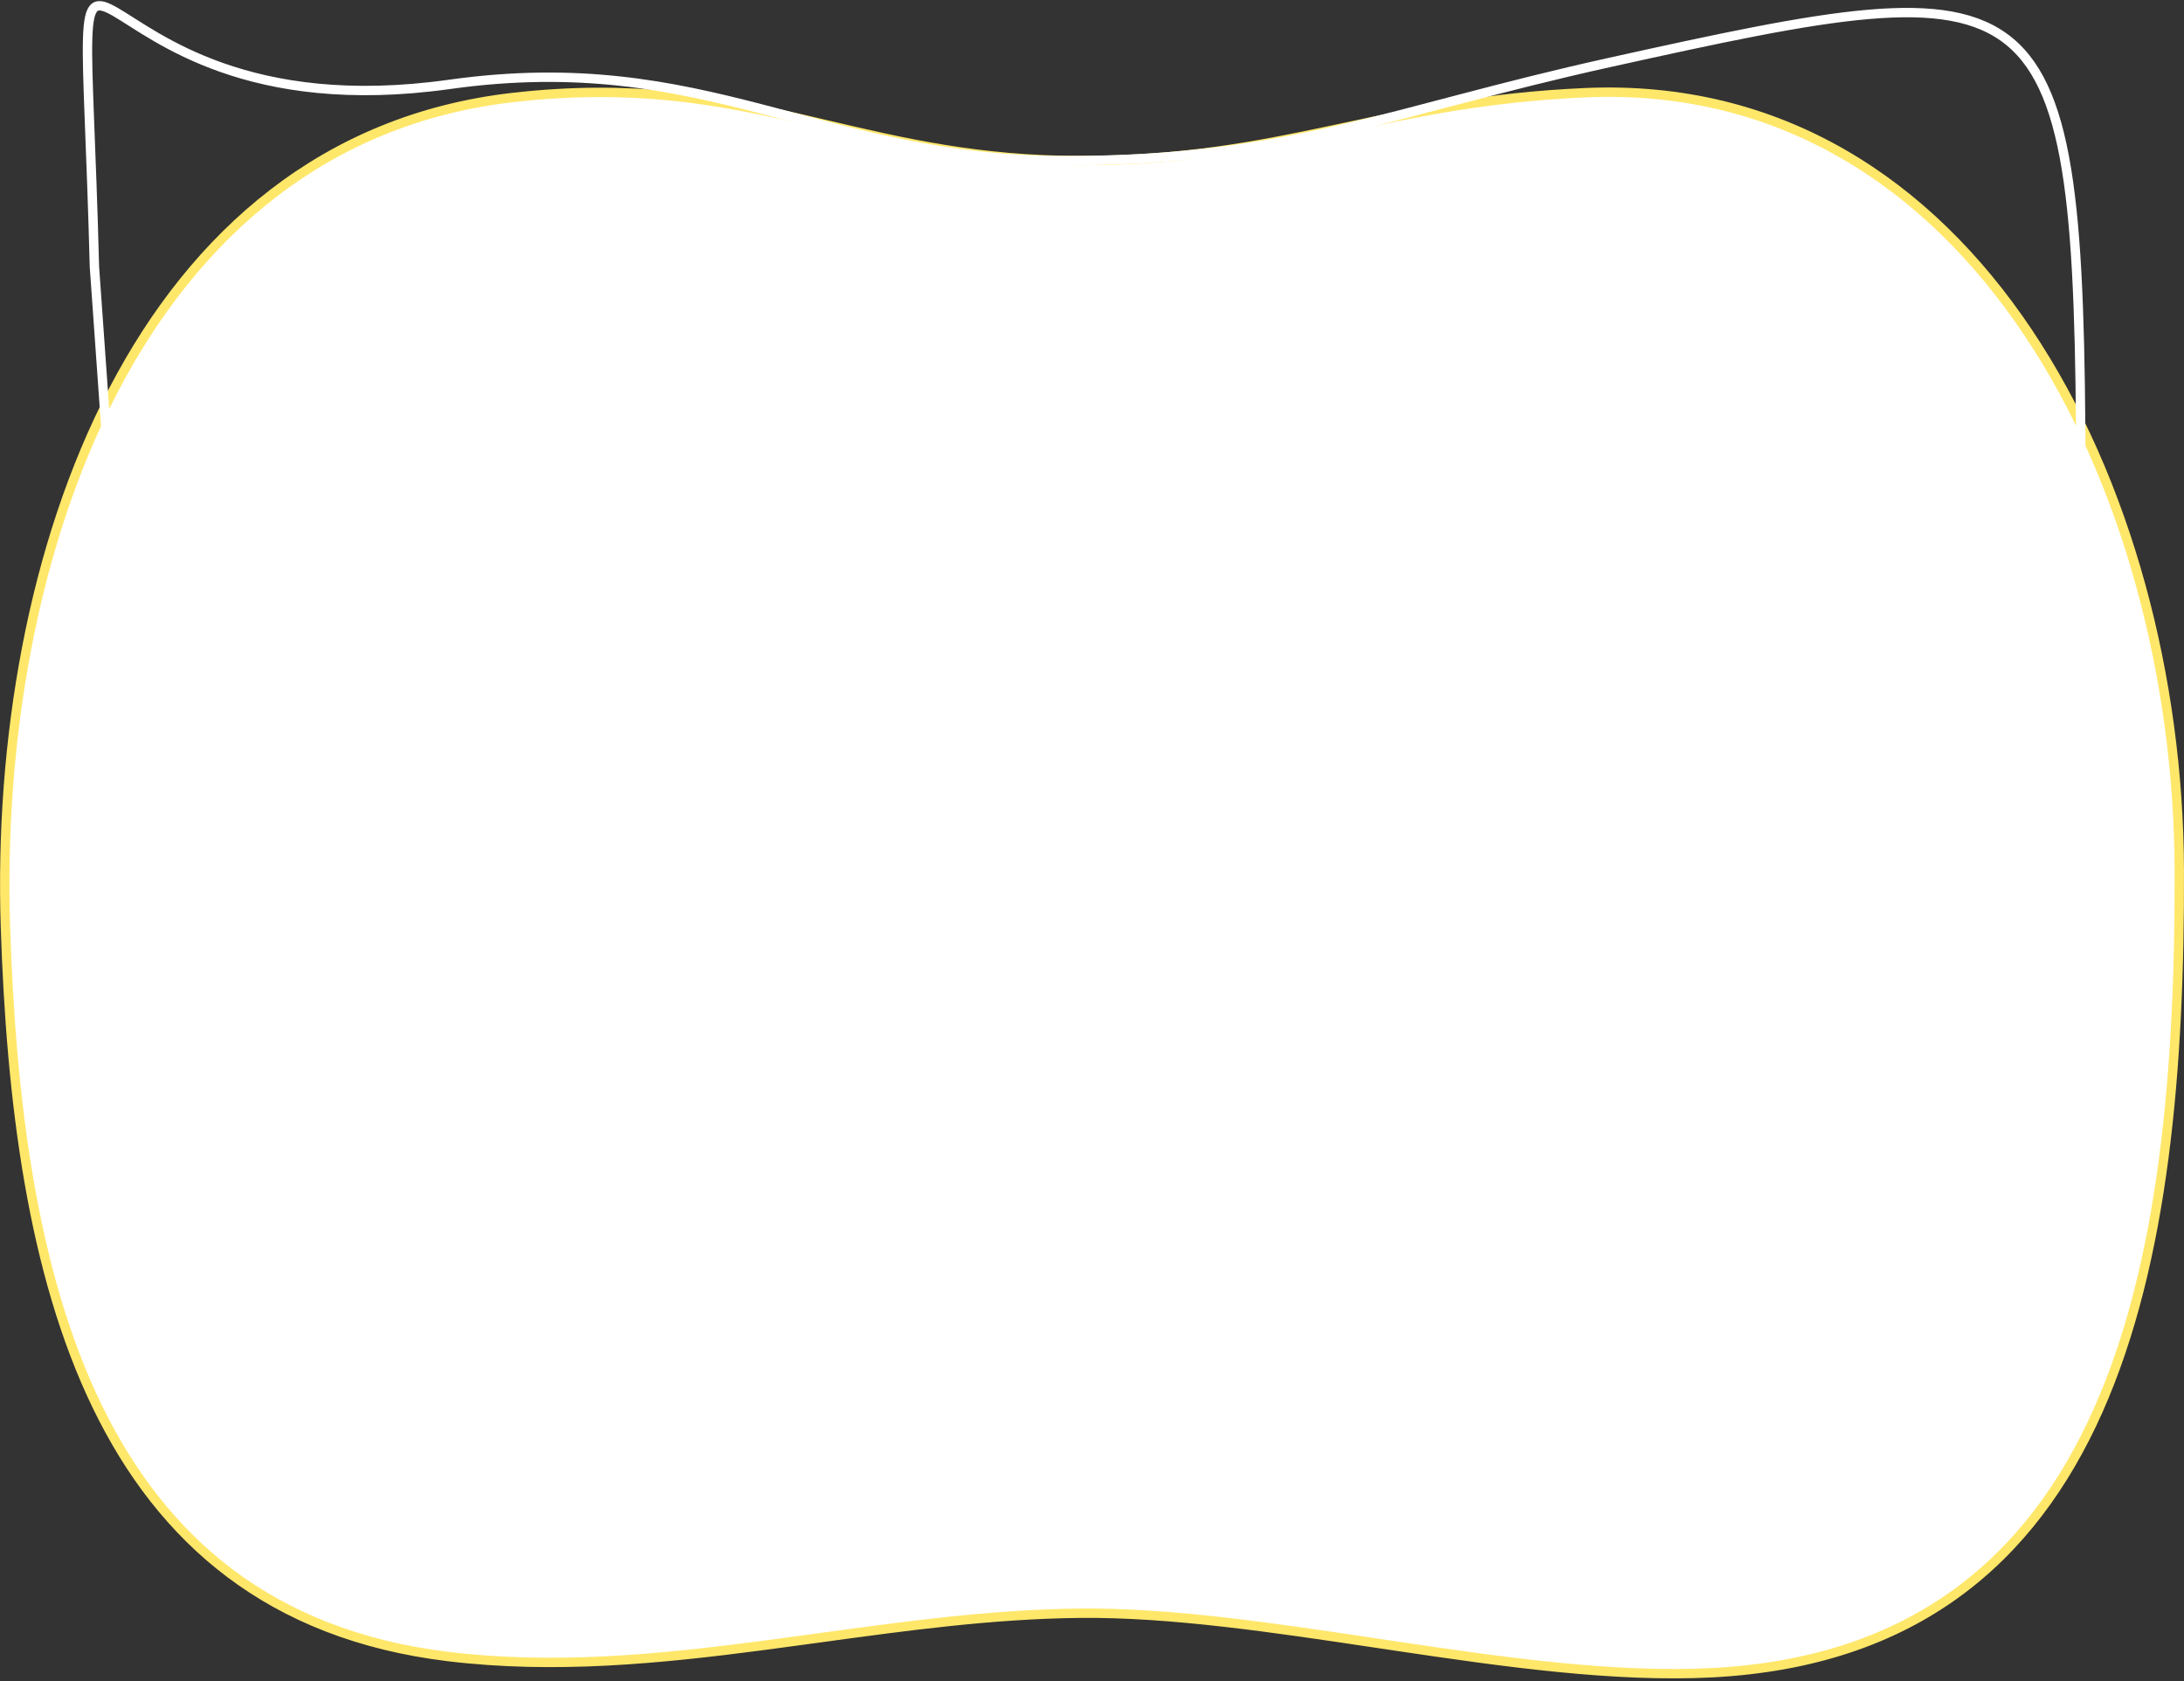 <svg width="699" height="538" viewBox="0 0 699 538" fill="none" xmlns="http://www.w3.org/2000/svg">
<rect x="0" y="0" width="699" height="538" fill="#333333" stroke="none"/>
<path d="M1.737 296.558C3.542 352.375 10.375 407.236 31.027 449.902C51.731 492.679 86.329 523.183 143.412 530.119C177.46 534.256 211.09 530.934 244.64 526.522C250.481 525.754 256.318 524.953 262.155 524.152C289.894 520.346 317.619 516.542 345.698 516.263C374.709 515.976 407.446 520.877 440.539 525.832C442.538 526.131 444.538 526.431 446.538 526.729C481.59 531.96 516.808 536.901 547.852 535.304C580.176 533.641 605.794 524.633 626.003 510.005C646.205 495.382 660.91 475.211 671.526 451.361C692.731 403.717 697.699 341.197 697.492 278.228C697.293 217.427 680.954 153.981 649.088 106.376C617.196 58.731 569.683 26.887 507.289 29.669C476.006 31.064 452.942 35.978 430.462 40.768C429.051 41.069 427.642 41.369 426.234 41.668C402.406 46.723 378.664 51.389 345.683 51.389C313.29 51.389 289.029 45.694 265.22 40.105C262.328 39.427 259.444 38.75 256.552 38.085C229.825 31.937 202.594 26.843 164.293 31.184C103.989 38.02 62.353 74.958 36.324 124.841C10.315 174.685 -0.171 237.533 1.737 296.558Z" fill="white" stroke="#FFE76A" stroke-width="3"/>
<path d="M666 151.633C665.569 -10.678 655.678 -11.11 515.176 19.983C444.153 35.7 412.871 51.409 341.091 51.409C261.967 51.409 226.263 15.448 143.836 27.008C14.55 45.141 26.1 -72.325 30.221 85.367L34.735 149.001" stroke="white" stroke-width="3"/>
</svg>

